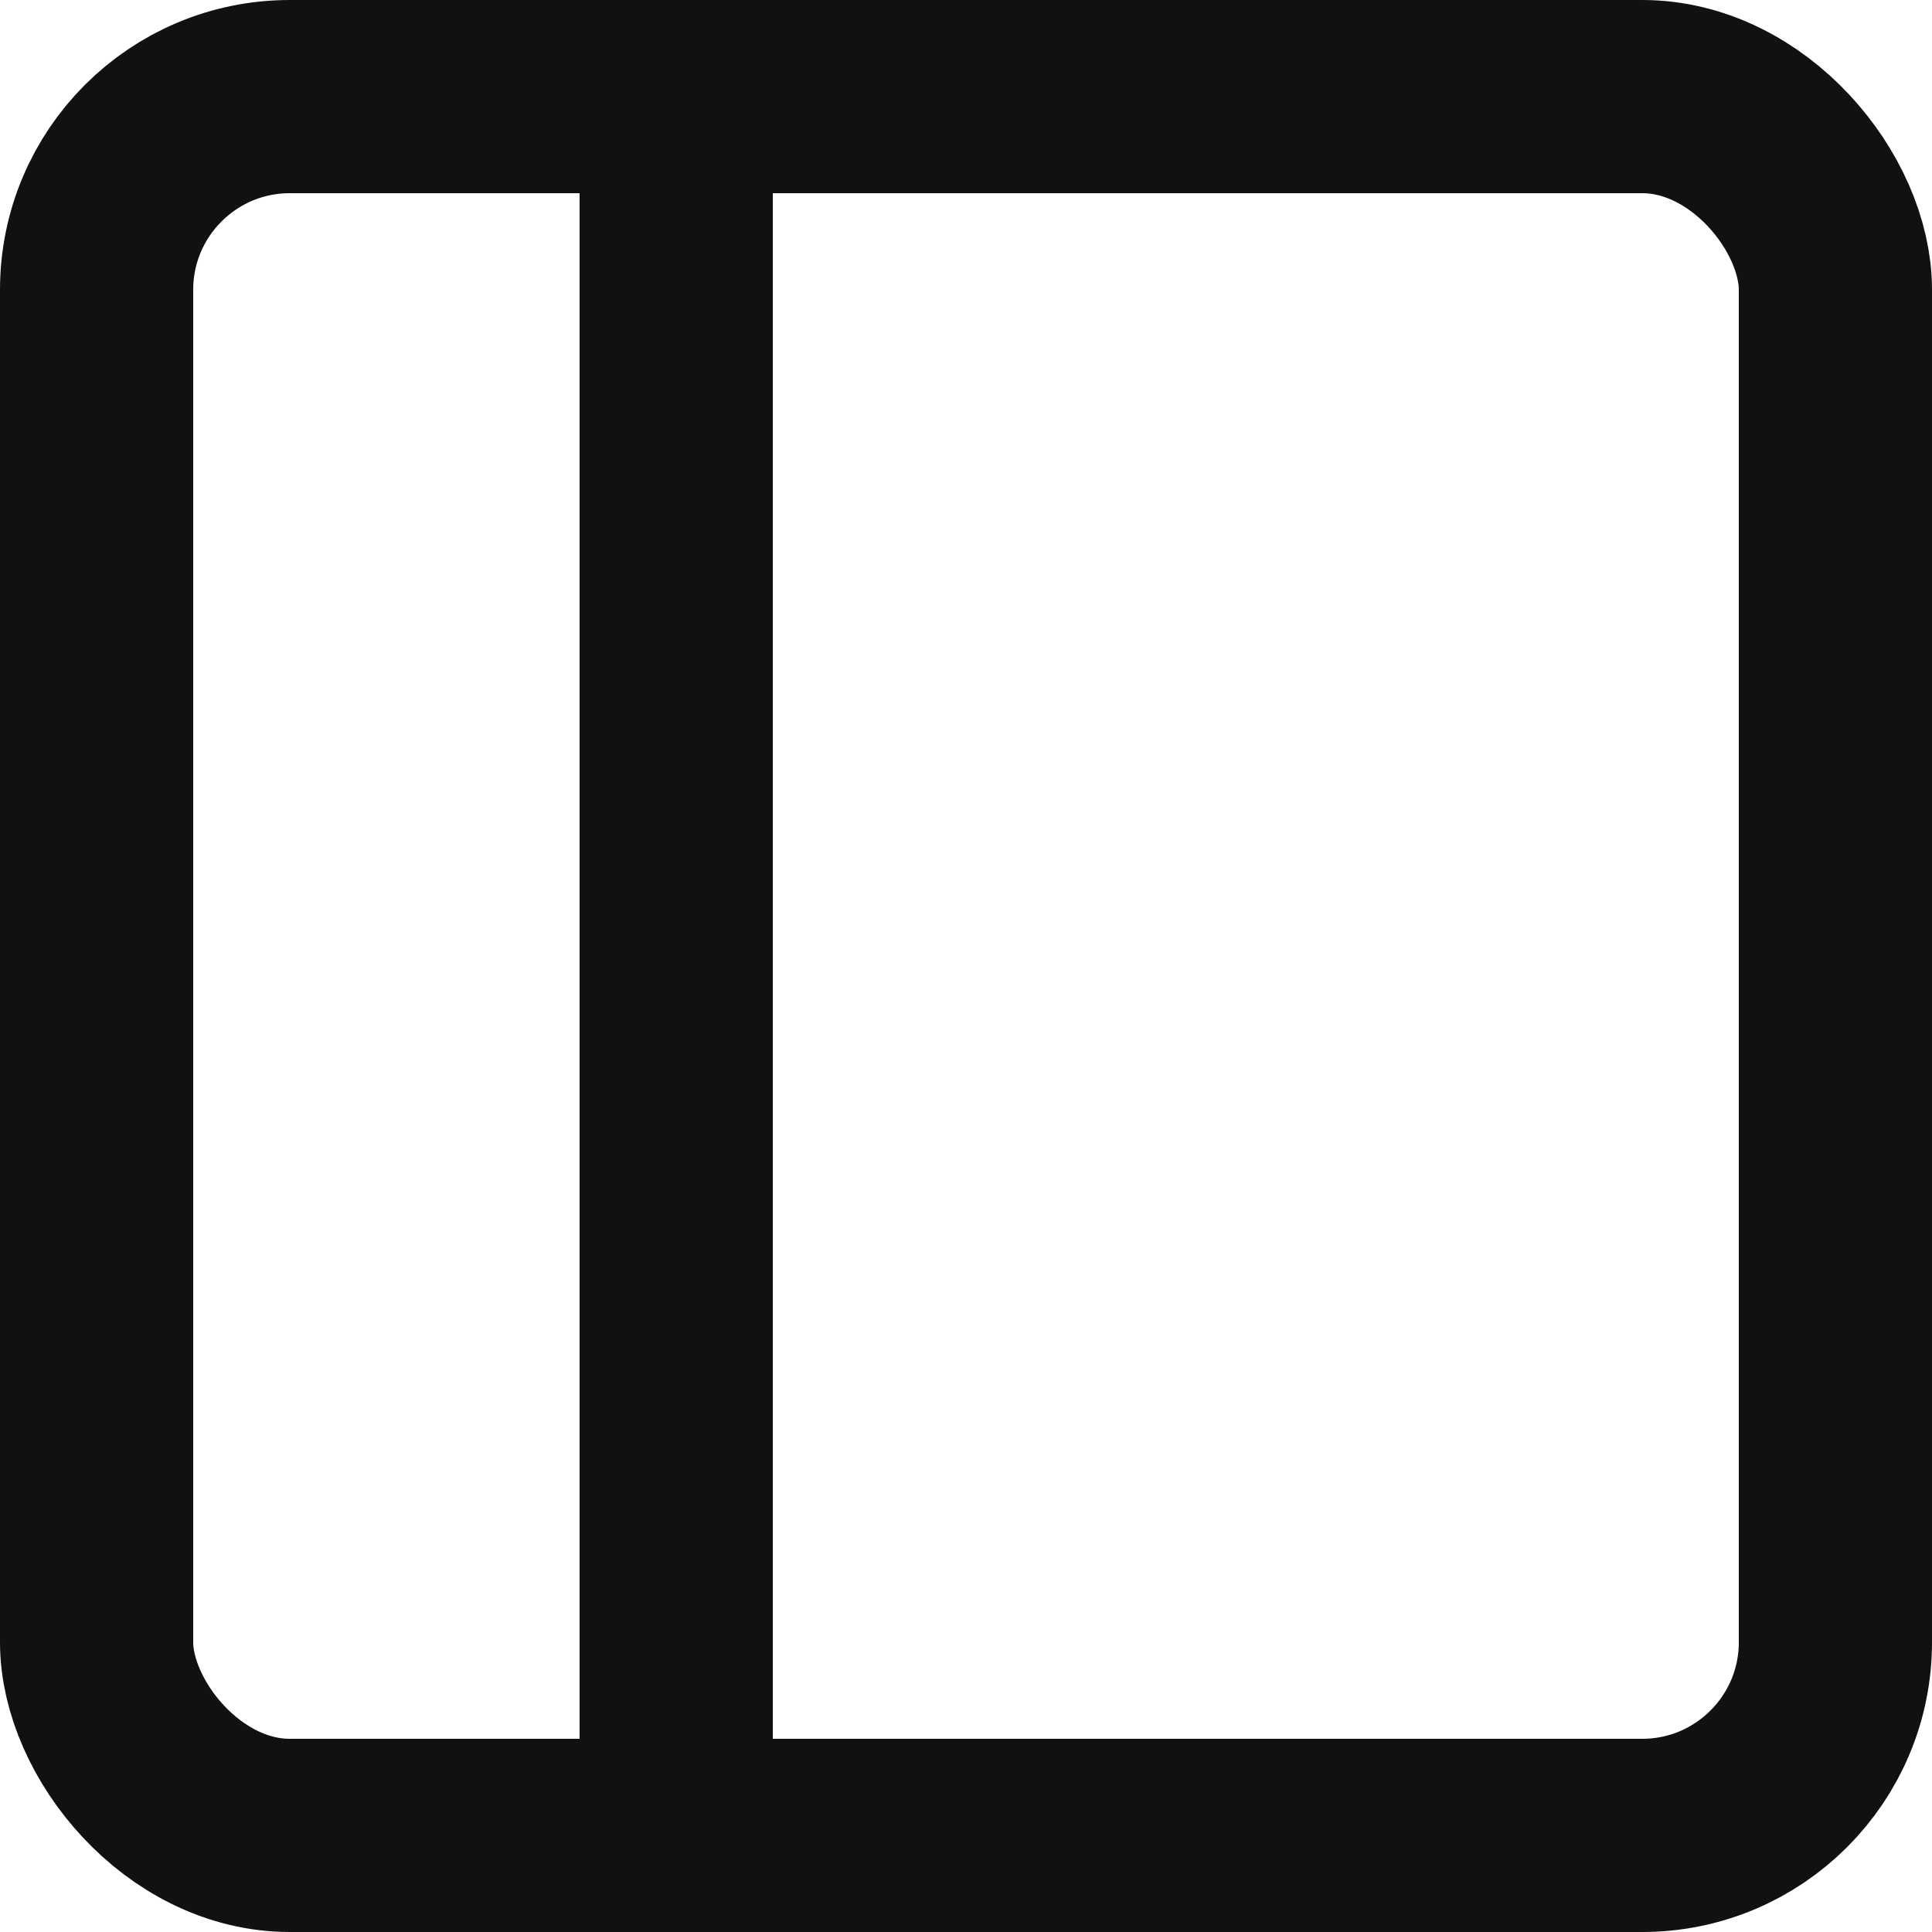 <svg viewBox="0 0 20 20" xmlns="http://www.w3.org/2000/svg"><g fill="none" stroke="#111" stroke-linecap="round" stroke-linejoin="round" stroke-width="2" transform="translate(-2 -2)"><rect height="18" rx="2" width="18" x="3" y="3"/><path d="m9 3v18"/></g></svg>